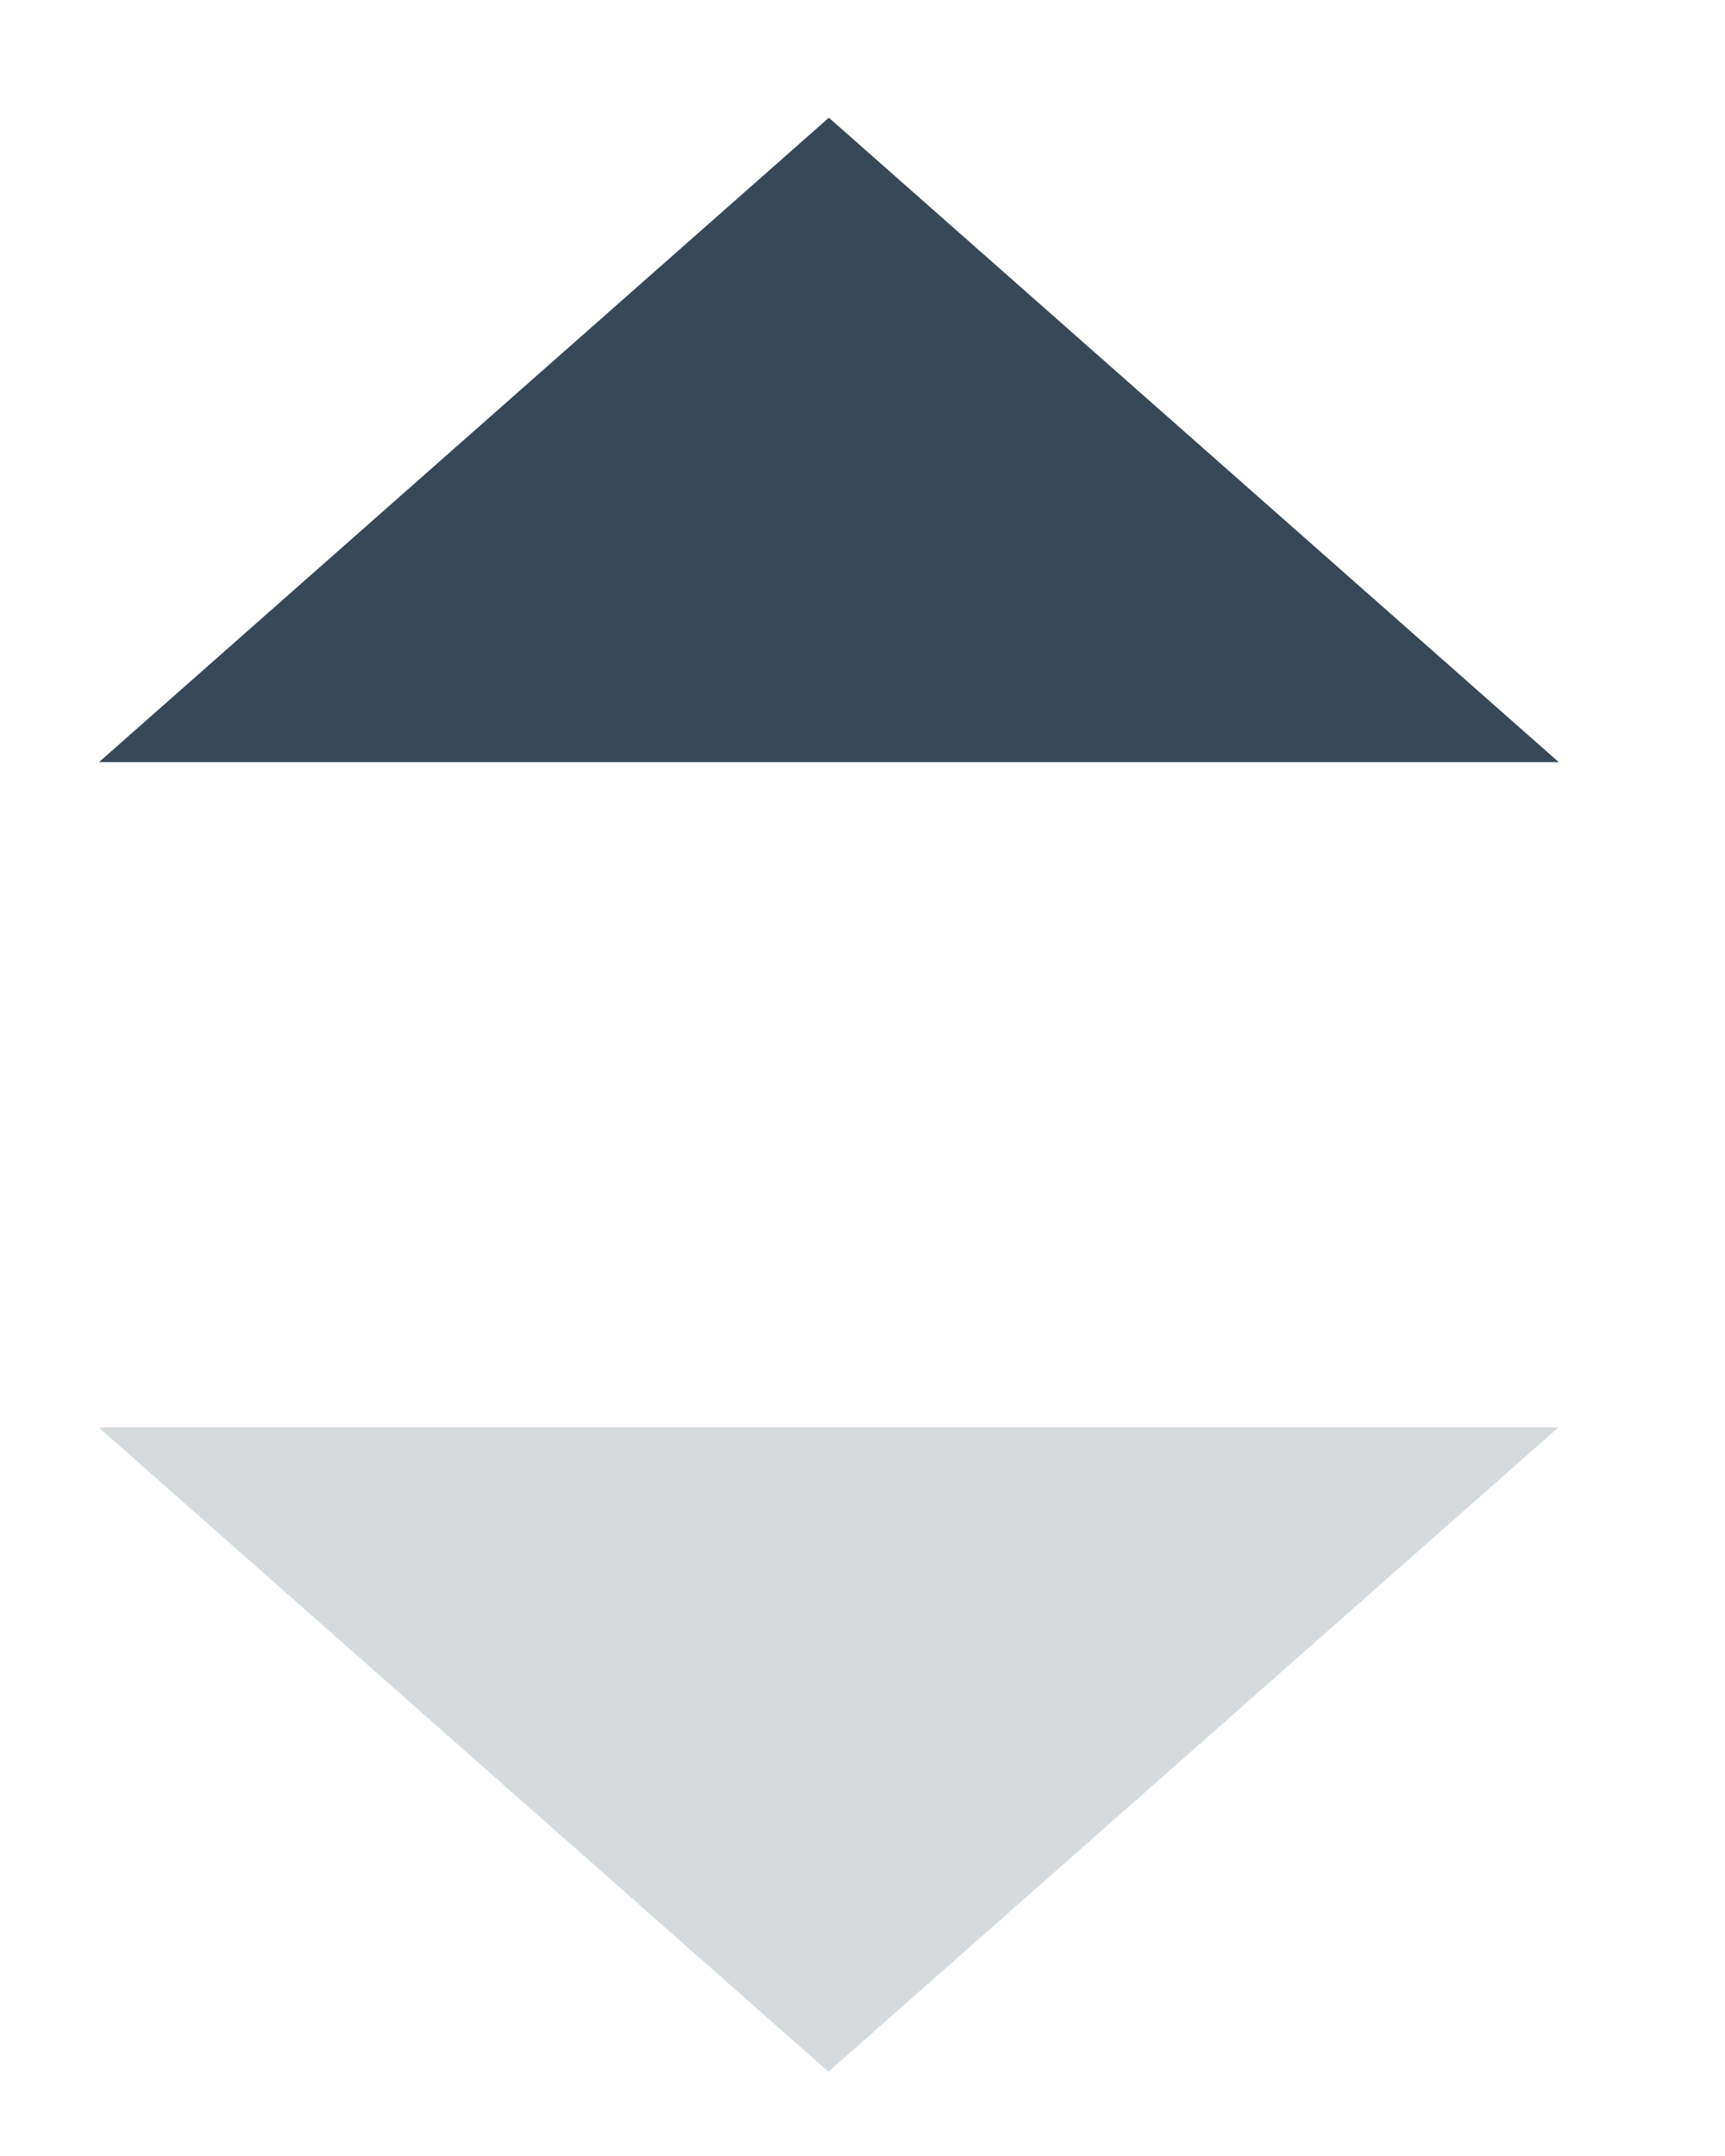 <svg width="8" height="10" viewBox="0 0 8 10" fill="none" xmlns="http://www.w3.org/2000/svg">
<path opacity="0.2" d="M0.458 6.621L3.842 9.609L7.227 6.621H0.458Z" fill="#374957"/>
<path d="M7.229 3.535L3.844 0.546L0.459 3.535L7.229 3.535Z" fill="#374858"/>
</svg>

